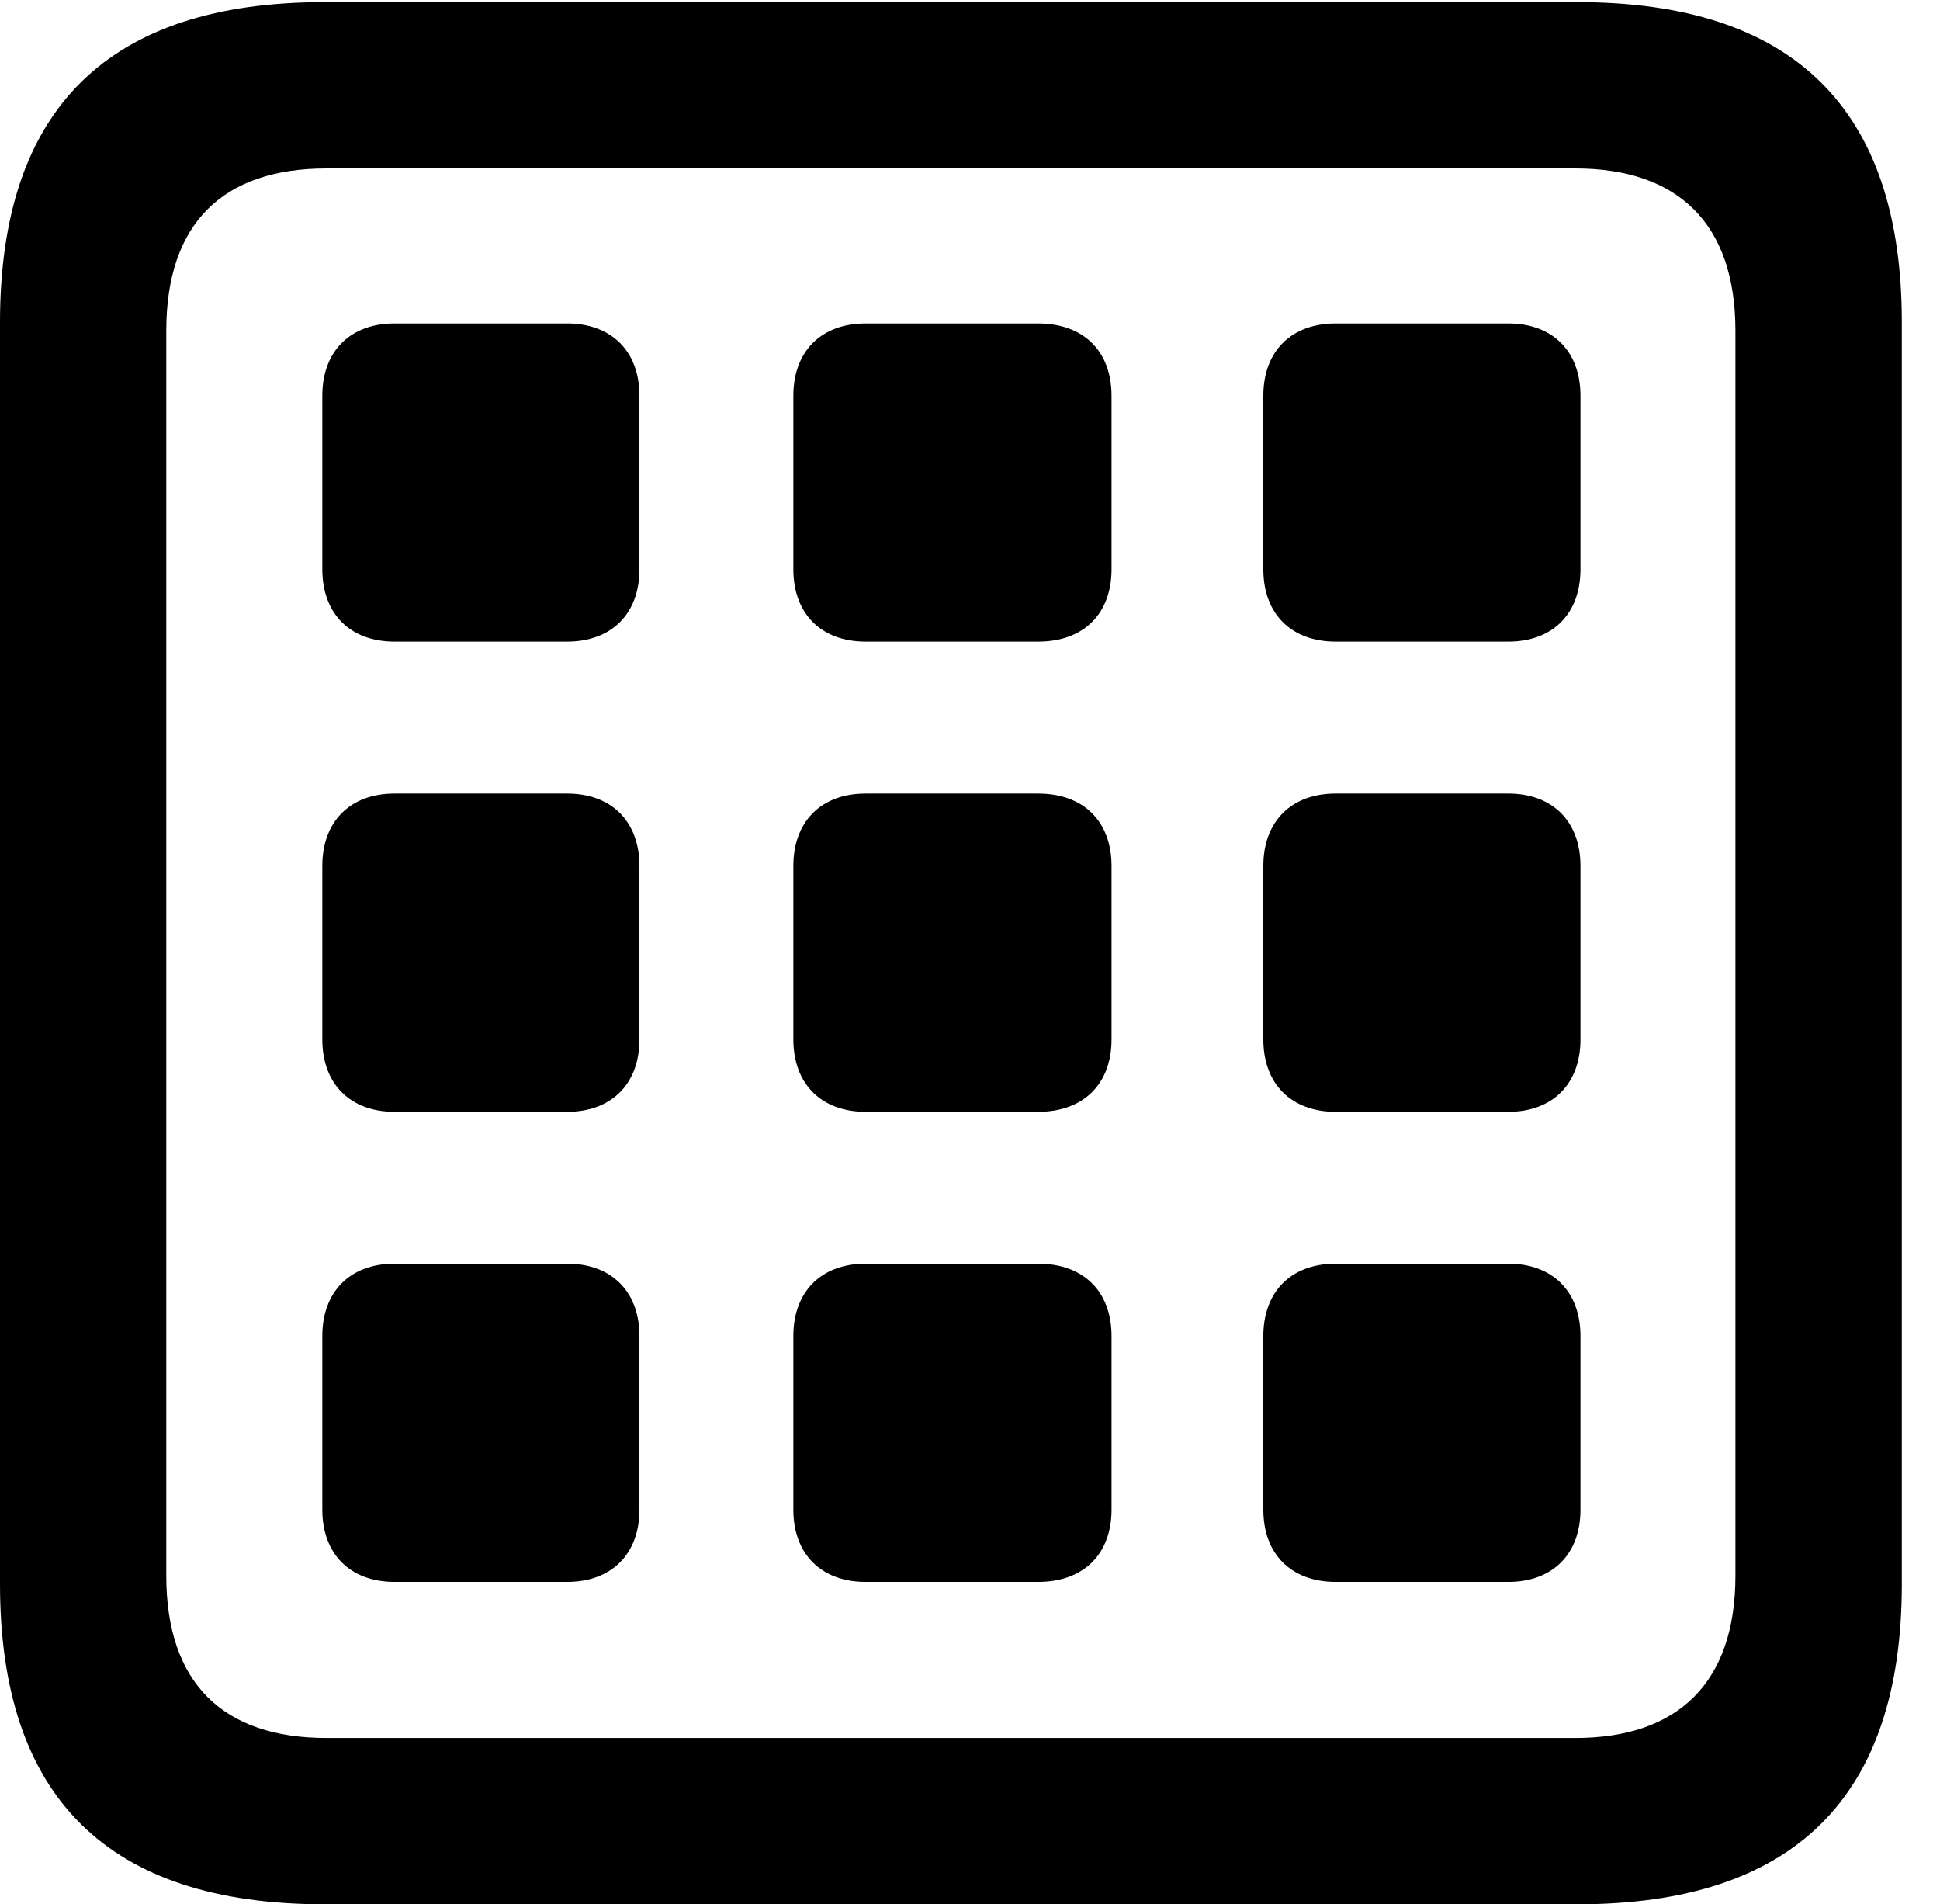 <svg version="1.1" xmlns="http://www.w3.org/2000/svg" xmlns:xlink="http://www.w3.org/1999/xlink" width="18.34" height="17.998" viewBox="0 0 18.34 17.998">
 <g>
  <rect height="17.998" opacity="0" width="18.34" x="0" y="0"/>
  <path d="M3.066 17.998L14.912 17.998C16.963 17.998 17.979 16.982 17.979 14.971L17.979 3.047C17.979 1.035 16.963 0.02 14.912 0.02L3.066 0.02C1.025 0.02 0 1.025 0 3.047L0 14.971C0 16.992 1.025 17.998 3.066 17.998ZM3.086 16.426C2.109 16.426 1.572 15.908 1.572 14.893L1.572 3.125C1.572 2.109 2.109 1.592 3.086 1.592L14.893 1.592C15.859 1.592 16.406 2.109 16.406 3.125L16.406 14.893C16.406 15.908 15.859 16.426 14.893 16.426Z" fill="currentColor"/>
  <path d="M3.047 5.381C3.047 5.801 3.311 6.064 3.73 6.064L5.361 6.064C5.781 6.064 6.045 5.801 6.045 5.381L6.045 3.74C6.045 3.32 5.781 3.057 5.361 3.057L3.73 3.057C3.311 3.057 3.047 3.32 3.047 3.74ZM7.5 5.381C7.5 5.801 7.764 6.064 8.184 6.064L9.814 6.064C10.244 6.064 10.508 5.801 10.508 5.381L10.508 3.74C10.508 3.32 10.244 3.057 9.814 3.057L8.184 3.057C7.764 3.057 7.5 3.32 7.5 3.74ZM11.943 5.381C11.943 5.801 12.207 6.064 12.627 6.064L14.258 6.064C14.678 6.064 14.941 5.801 14.941 5.381L14.941 3.74C14.941 3.32 14.678 3.057 14.258 3.057L12.627 3.057C12.207 3.057 11.943 3.32 11.943 3.74ZM3.047 9.824C3.047 10.244 3.311 10.508 3.73 10.508L5.361 10.508C5.781 10.508 6.045 10.244 6.045 9.824L6.045 8.184C6.045 7.764 5.781 7.5 5.361 7.5L3.73 7.5C3.311 7.5 3.047 7.764 3.047 8.184ZM7.5 9.824C7.5 10.244 7.764 10.508 8.184 10.508L9.814 10.508C10.244 10.508 10.508 10.244 10.508 9.824L10.508 8.184C10.508 7.764 10.244 7.5 9.814 7.5L8.184 7.5C7.764 7.5 7.5 7.764 7.5 8.184ZM11.943 9.824C11.943 10.244 12.207 10.508 12.627 10.508L14.258 10.508C14.678 10.508 14.941 10.244 14.941 9.824L14.941 8.184C14.941 7.764 14.678 7.5 14.258 7.5L12.627 7.5C12.207 7.5 11.943 7.764 11.943 8.184ZM3.047 14.268C3.047 14.688 3.311 14.951 3.73 14.951L5.361 14.951C5.781 14.951 6.045 14.688 6.045 14.268L6.045 12.627C6.045 12.207 5.781 11.943 5.361 11.943L3.73 11.943C3.311 11.943 3.047 12.207 3.047 12.627ZM7.5 14.268C7.5 14.688 7.764 14.951 8.184 14.951L9.814 14.951C10.244 14.951 10.508 14.688 10.508 14.268L10.508 12.627C10.508 12.207 10.244 11.943 9.814 11.943L8.184 11.943C7.764 11.943 7.5 12.207 7.5 12.627ZM11.943 14.268C11.943 14.688 12.207 14.951 12.627 14.951L14.258 14.951C14.678 14.951 14.941 14.688 14.941 14.268L14.941 12.627C14.941 12.207 14.678 11.943 14.258 11.943L12.627 11.943C12.207 11.943 11.943 12.207 11.943 12.627Z" fill="currentColor"/>
 </g>
</svg>
